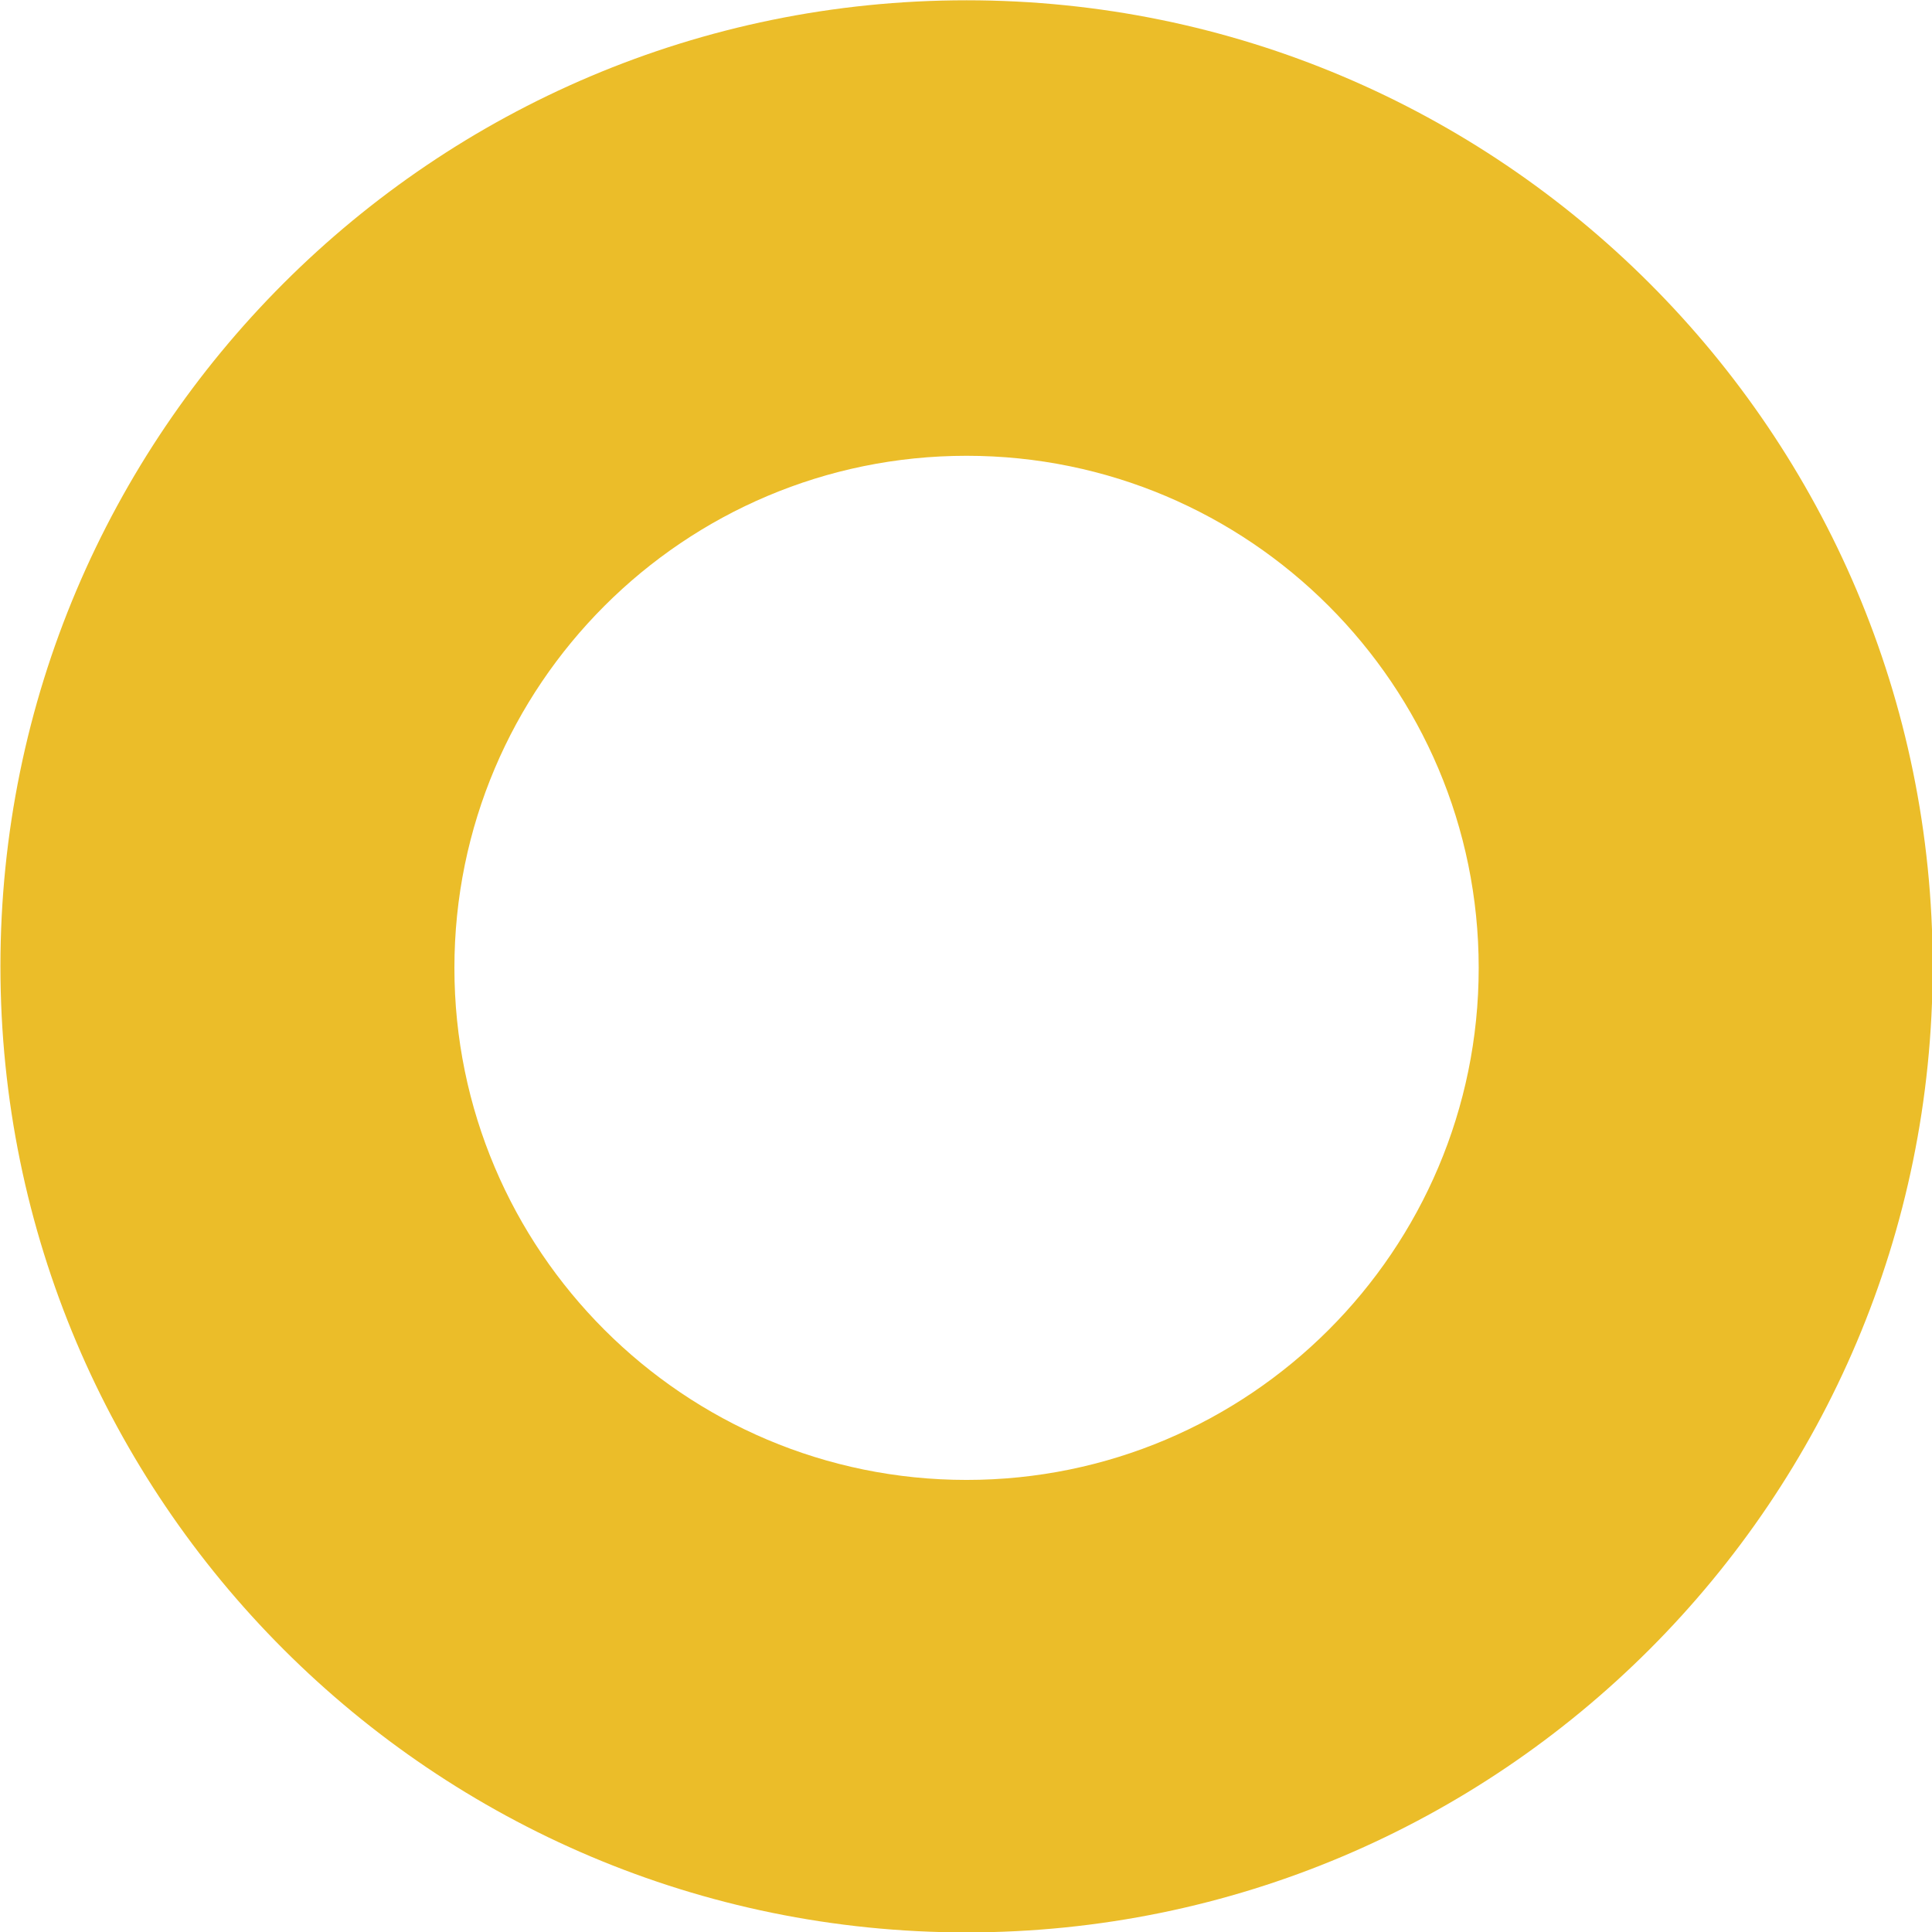<?xml version="1.0" encoding="UTF-8" standalone="no"?>
<!DOCTYPE svg PUBLIC "-//W3C//DTD SVG 1.1//EN" "http://www.w3.org/Graphics/SVG/1.1/DTD/svg11.dtd">
<svg width="100%" height="100%" viewBox="0 0 24 24" version="1.1" xmlns="http://www.w3.org/2000/svg" xmlns:xlink="http://www.w3.org/1999/xlink" xml:space="preserve" xmlns:serif="http://www.serif.com/" style="fill-rule:evenodd;clip-rule:evenodd;stroke-linejoin:round;stroke-miterlimit:2;">
    <g id="_-ffc300" serif:id="#ffc300" transform="matrix(2.047,0,0,2.088,-23.57,-24.044)">
        <path d="M17.38,11.517C20.616,11.517 23.243,14.092 23.243,17.264C23.243,20.437 20.616,23.012 17.38,23.012C14.144,23.012 11.517,20.437 11.517,17.264C11.517,14.092 14.144,11.517 17.38,11.517ZM17.38,14.227C15.665,14.227 14.272,15.592 14.272,17.274C14.272,18.955 15.665,20.32 17.38,20.32C19.095,20.32 20.488,18.955 20.488,17.274C20.488,15.592 19.095,14.227 17.38,14.227Z" style="fill:rgb(235,189,41);"/>
    </g>
</svg>
